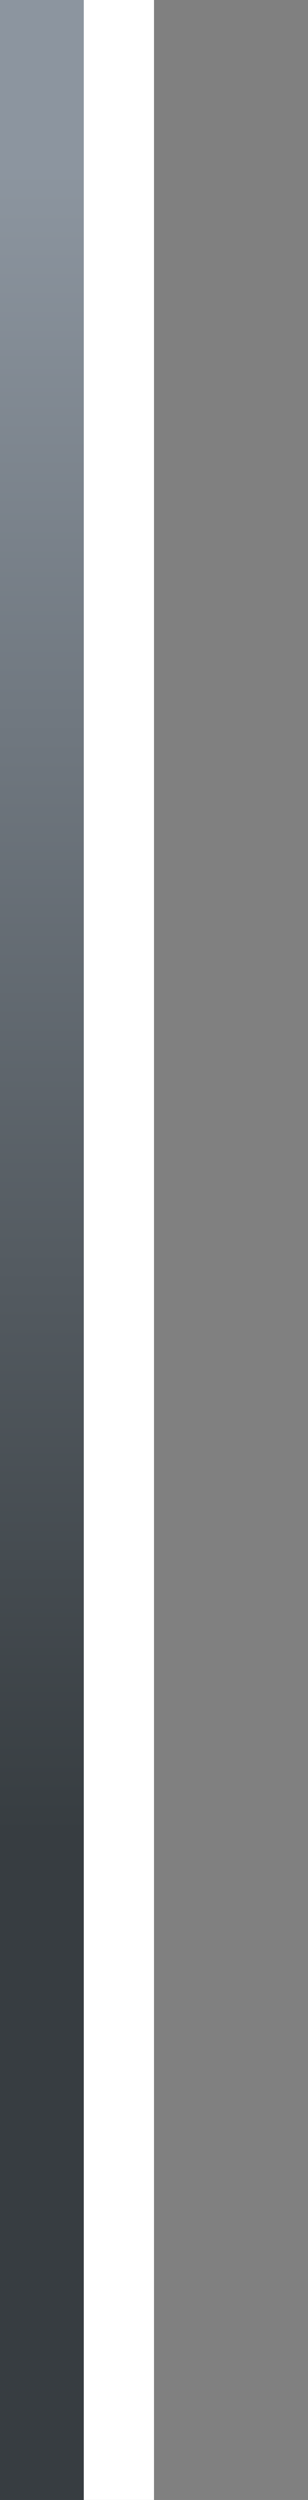 <?xml version="1.0" encoding="UTF-8"?>
<!DOCTYPE svg PUBLIC "-//W3C//DTD SVG 1.1 Tiny//EN" "http://www.w3.org/Graphics/SVG/1.1/DTD/svg11-tiny.dtd">
<svg baseProfile="tiny" version="1.1" xmlns="http://www.w3.org/2000/svg" xmlns:xlink="http://www.w3.org/1999/xlink" x="0px" y="0px" width="9px" height="73px" viewBox="0 0 9 73">
<rect x="0" y="0" width="9" height="73" fill="#808080" stroke="none"/>
<rect fill="none" width="9" height="73"/>
<rect fill="url(#SVGID_1_)" width="4.5" height="73.001"/>
<rect x="2.448" fill="#FFFFFF" width="2.052" height="73.001"/>
<defs>
<linearGradient id="SVGID_1_" gradientUnits="userSpaceOnUse" x1="2.251" y1="53.565" x2="2.251" y2="-16.768">
<stop offset="0" style="stop-color:#373D41"/>
<stop offset="0.691" style="stop-color:#8C959F"/>
<stop offset="1" style="stop-color:#8C959F"/>
</linearGradient>
</defs>
</svg>
